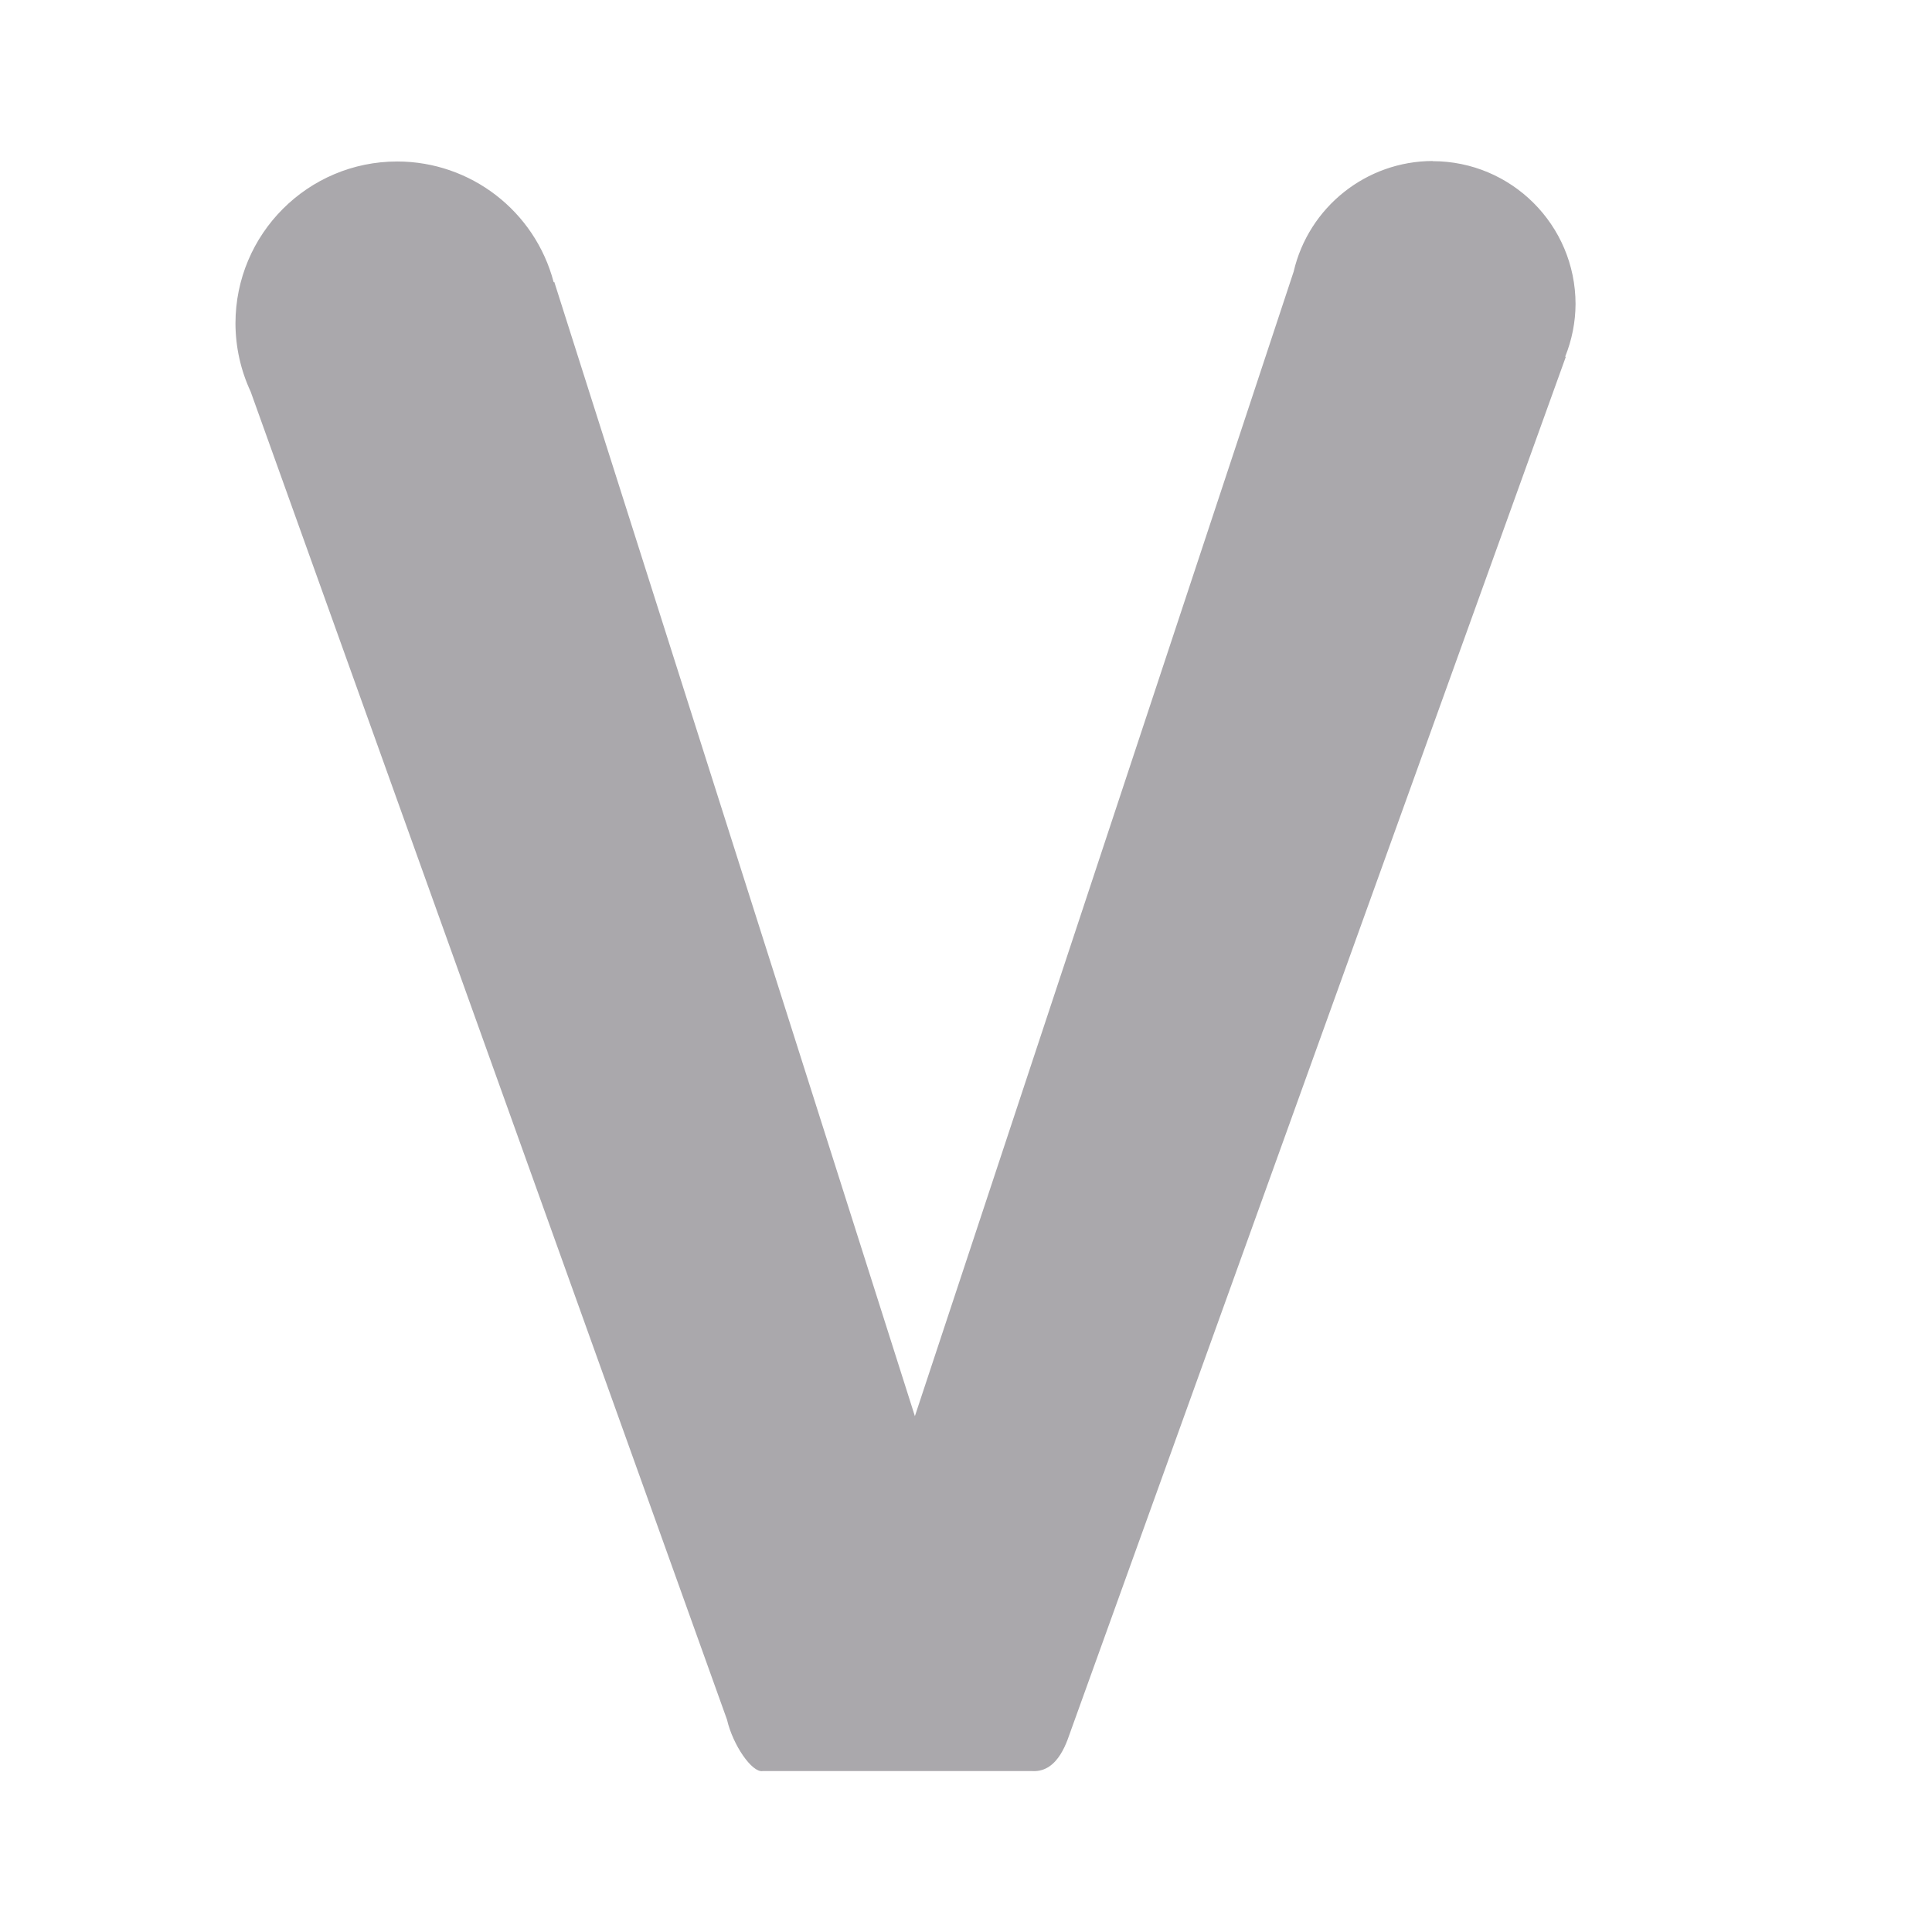 <svg viewBox="0 0 24 24" xmlns="http://www.w3.org/2000/svg"><path d="m17.797 2c-.825.002-1.54.572-1.727 1.375l-4.705 14.217-4.479-14.088c-.002.001-.005.001-.008.002-.232-.883-1.03-1.499-1.943-1.5-1.111 0-2.01.901-2.01 2.012.001.293.065.582.189.848l5.917 16.496c.073.317.311.661.443.639h3.353c.33.017.437-.404.478-.51l6.146-17.058-.008-.002c.084-.208.128-.43.129-.654-.001-.981-.796-1.775-1.777-1.775z" fill="#aaa8ac" stroke-width=".72"/></svg>